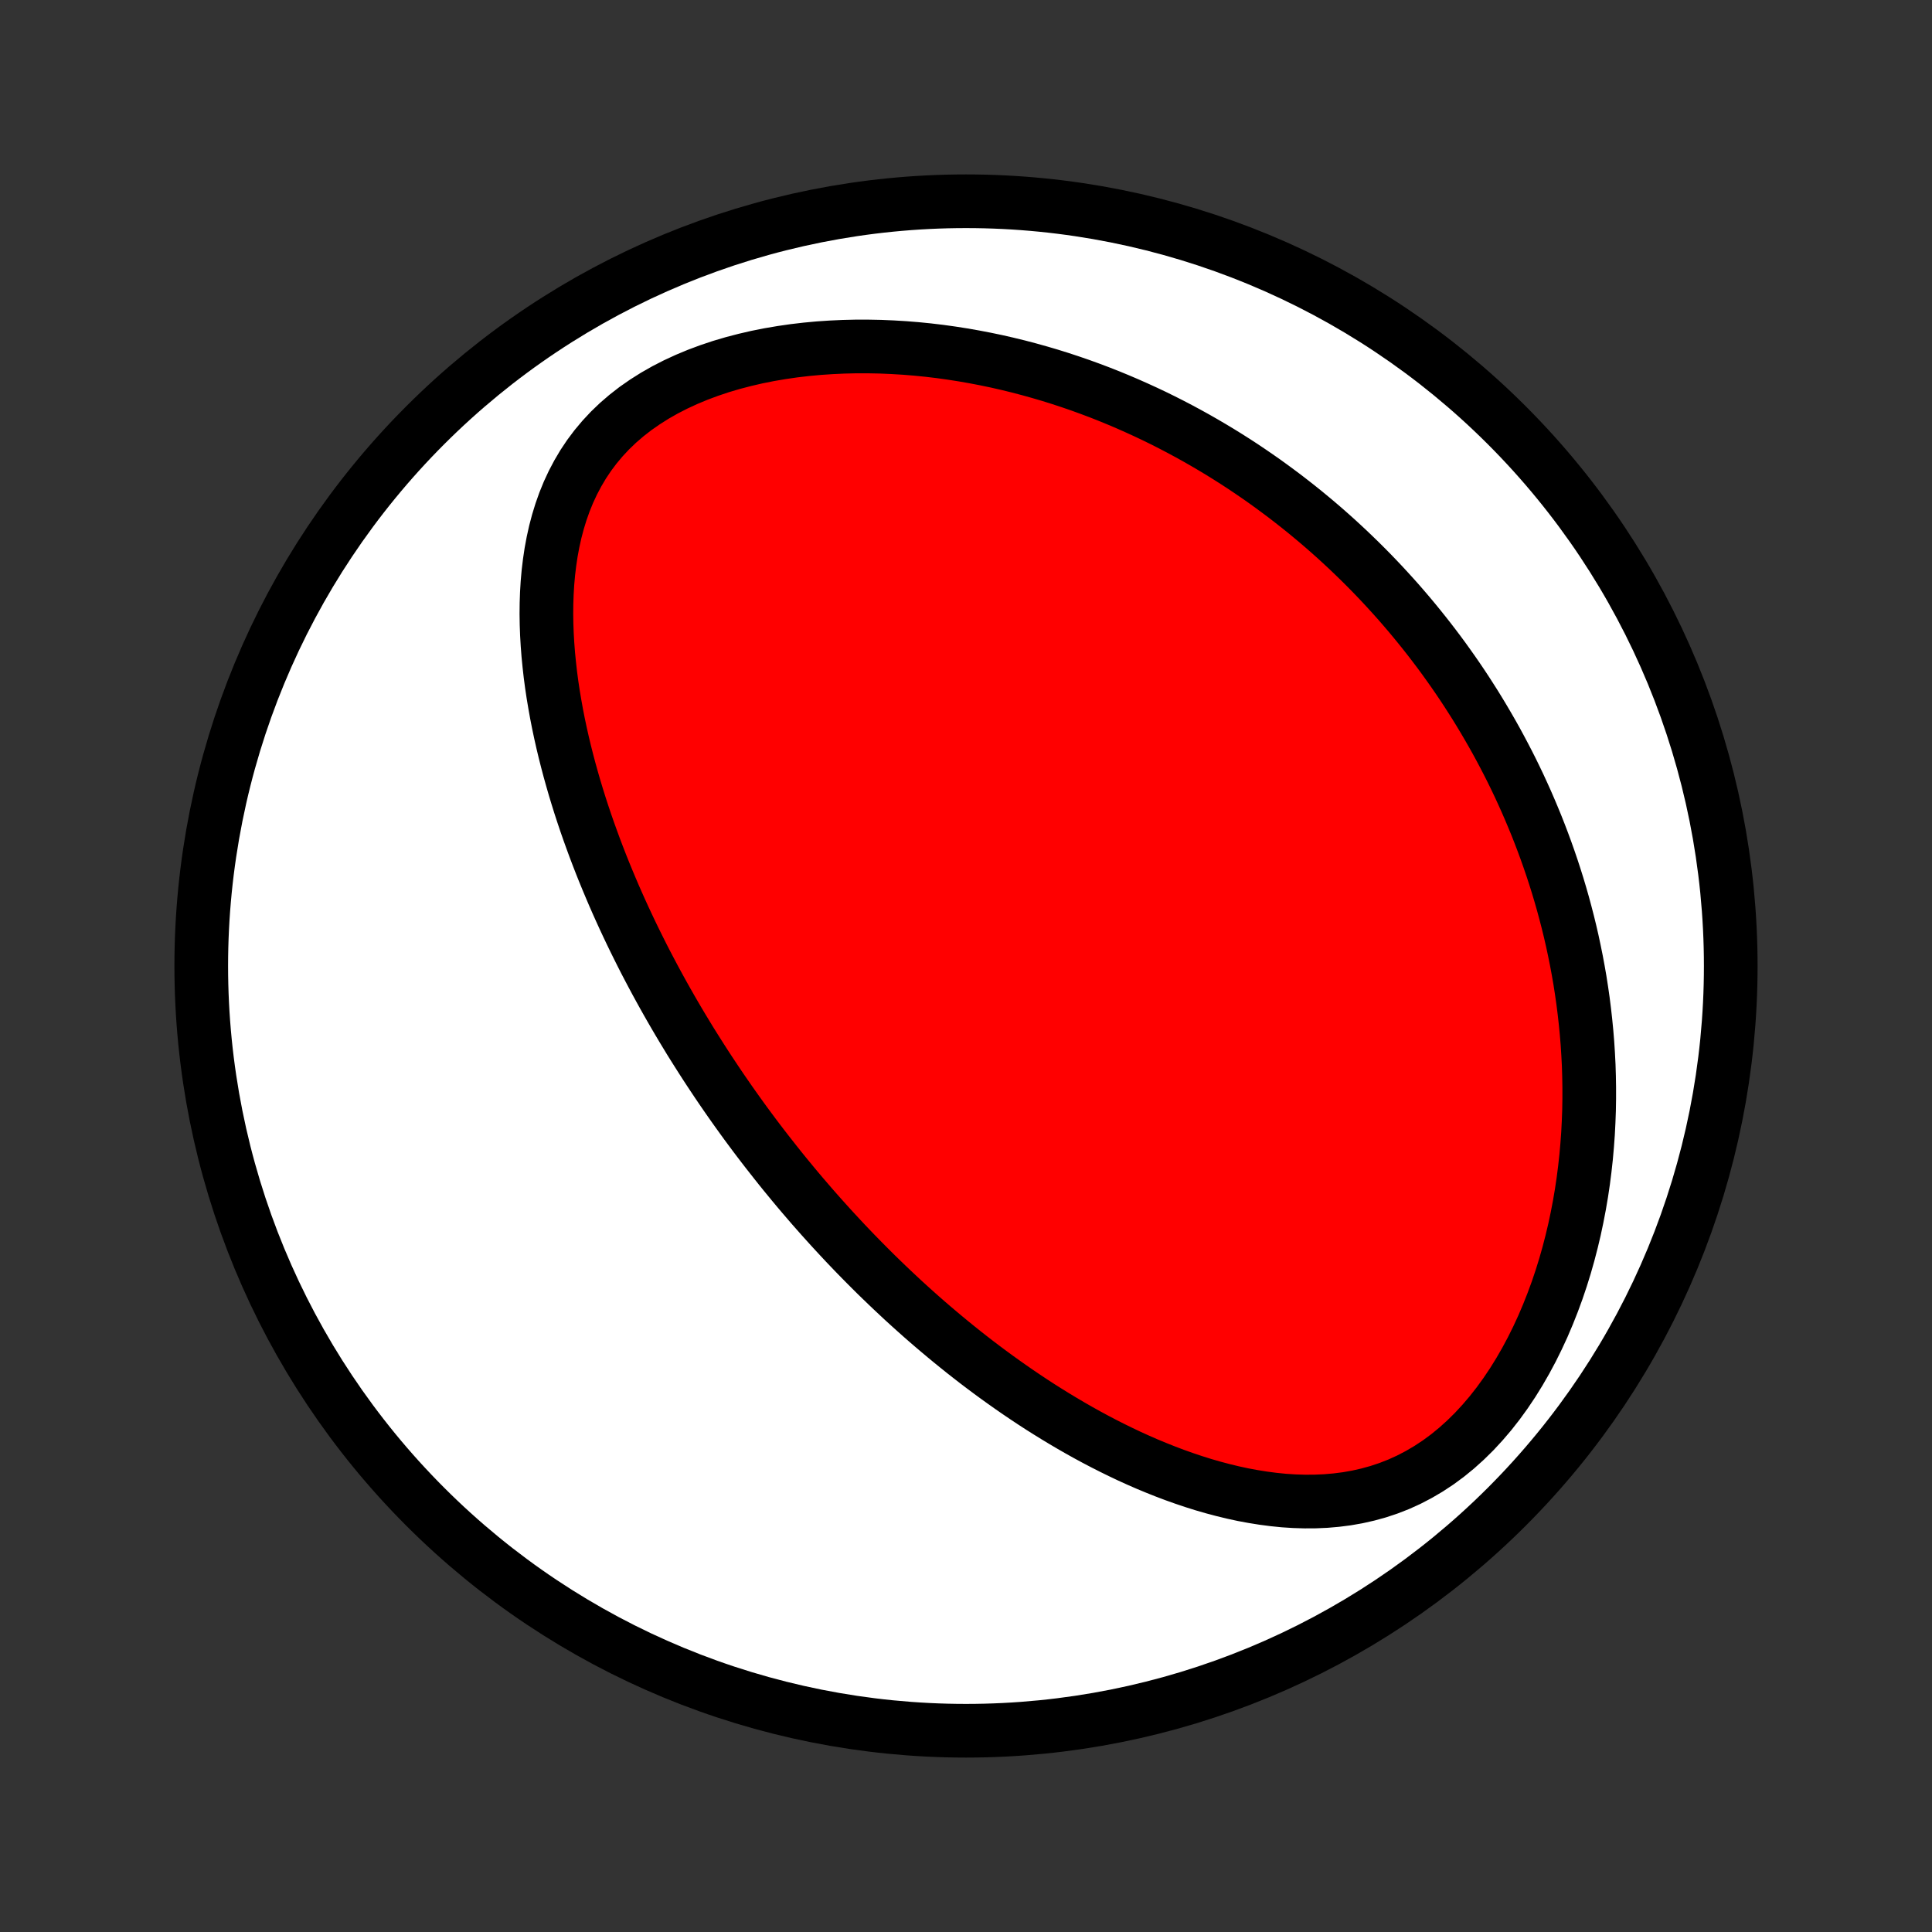<?xml version="1.0" encoding="utf-8" standalone="no"?>
<!DOCTYPE svg PUBLIC "-//W3C//DTD SVG 1.1//EN"
  "http://www.w3.org/Graphics/SVG/1.1/DTD/svg11.dtd">
<!-- Created with matplotlib (http://matplotlib.org/) -->
<svg height="72pt" version="1.1" viewBox="0 0 72 72" width="72pt" xmlns="http://www.w3.org/2000/svg" xmlns:xlink="http://www.w3.org/1999/xlink">
 <rect x="0" y="0" width="72" height="72" fill="#333333" stroke="none"/>
 <defs>
  <style type="text/css">
*{stroke-linecap:butt;stroke-linejoin:round;}
  </style>
 </defs>
 <g id="figure_1">
  <g id="patch_1">
   <path d="
M0 72
L72 72
L72 0
L0 0
z
" style="fill:none;"/>
  </g>
  <g id="axes_1">
   <g id="PatchCollection_1">
    <defs>
     <path d="
M36 -7.5
C43.558 -7.5 50.808 -10.503 56.153 -15.848
C61.497 -21.192 64.5 -28.442 64.5 -36
C64.5 -43.558 61.497 -50.808 56.153 -56.153
C50.808 -61.497 43.558 -64.5 36 -64.5
C28.442 -64.5 21.192 -61.497 15.848 -56.153
C10.503 -50.808 7.5 -43.558 7.5 -36
C7.5 -28.442 10.503 -21.192 15.848 -15.848
C21.192 -10.503 28.442 -7.5 36 -7.5
z
" id="C0_0_a811fe30f3"/>
     <path d="
M28.587 -29.08
L28.427 -29.287
L28.268 -29.495
L28.11 -29.704
L27.954 -29.914
L27.798 -30.125
L27.643 -30.338
L27.49 -30.551
L27.337 -30.766
L27.185 -30.982
L27.034 -31.2
L26.884 -31.418
L26.735 -31.638
L26.587 -31.86
L26.439 -32.083
L26.292 -32.308
L26.146 -32.535
L26.001 -32.763
L25.856 -32.993
L25.712 -33.224
L25.57 -33.458
L25.427 -33.694
L25.286 -33.931
L25.145 -34.171
L25.005 -34.413
L24.866 -34.657
L24.727 -34.904
L24.59 -35.152
L24.453 -35.403
L24.317 -35.657
L24.182 -35.913
L24.047 -36.171
L23.914 -36.432
L23.782 -36.696
L23.65 -36.963
L23.519 -37.233
L23.39 -37.505
L23.261 -37.781
L23.134 -38.059
L23.008 -38.34
L22.883 -38.625
L22.76 -38.913
L22.638 -39.204
L22.517 -39.498
L22.398 -39.796
L22.281 -40.097
L22.165 -40.402
L22.052 -40.71
L21.94 -41.021
L21.83 -41.337
L21.723 -41.655
L21.618 -41.977
L21.516 -42.303
L21.416 -42.633
L21.32 -42.966
L21.226 -43.302
L21.136 -43.642
L21.049 -43.986
L20.966 -44.333
L20.887 -44.684
L20.812 -45.038
L20.742 -45.395
L20.677 -45.756
L20.616 -46.12
L20.561 -46.486
L20.512 -46.856
L20.47 -47.228
L20.433 -47.602
L20.404 -47.979
L20.382 -48.358
L20.368 -48.739
L20.362 -49.121
L20.366 -49.504
L20.379 -49.888
L20.402 -50.272
L20.436 -50.656
L20.482 -51.039
L20.539 -51.421
L20.61 -51.802
L20.694 -52.18
L20.793 -52.555
L20.907 -52.926
L21.037 -53.293
L21.184 -53.654
L21.349 -54.009
L21.532 -54.356
L21.733 -54.696
L21.954 -55.027
L22.194 -55.347
L22.454 -55.657
L22.733 -55.956
L23.031 -56.242
L23.348 -56.515
L23.682 -56.775
L24.034 -57.02
L24.401 -57.252
L24.782 -57.469
L25.178 -57.672
L25.585 -57.86
L26.003 -58.034
L26.43 -58.193
L26.866 -58.339
L27.309 -58.47
L27.758 -58.587
L28.211 -58.692
L28.668 -58.783
L29.127 -58.861
L29.589 -58.928
L30.051 -58.982
L30.514 -59.025
L30.976 -59.056
L31.437 -59.077
L31.896 -59.088
L32.354 -59.088
L32.809 -59.079
L33.26 -59.06
L33.708 -59.033
L34.153 -58.997
L34.593 -58.953
L35.03 -58.901
L35.461 -58.841
L35.888 -58.774
L36.311 -58.7
L36.728 -58.62
L37.14 -58.534
L37.547 -58.441
L37.949 -58.343
L38.345 -58.239
L38.736 -58.13
L39.121 -58.017
L39.502 -57.898
L39.876 -57.775
L40.246 -57.648
L40.61 -57.516
L40.969 -57.381
L41.322 -57.242
L41.67 -57.099
L42.013 -56.953
L42.351 -56.803
L42.684 -56.651
L43.012 -56.496
L43.334 -56.338
L43.652 -56.177
L43.966 -56.013
L44.274 -55.847
L44.578 -55.679
L44.877 -55.508
L45.172 -55.335
L45.463 -55.16
L45.749 -54.983
L46.031 -54.804
L46.309 -54.623
L46.582 -54.44
L46.852 -54.255
L47.118 -54.069
L47.38 -53.88
L47.638 -53.69
L47.893 -53.499
L48.144 -53.305
L48.392 -53.11
L48.636 -52.914
L48.877 -52.715
L49.114 -52.516
L49.349 -52.314
L49.58 -52.111
L49.808 -51.907
L50.033 -51.7
L50.255 -51.493
L50.474 -51.283
L50.691 -51.072
L50.904 -50.86
L51.115 -50.646
L51.323 -50.43
L51.529 -50.212
L51.731 -49.993
L51.932 -49.772
L52.13 -49.55
L52.325 -49.325
L52.518 -49.099
L52.708 -48.871
L52.896 -48.641
L53.082 -48.409
L53.266 -48.175
L53.447 -47.939
L53.626 -47.702
L53.803 -47.462
L53.977 -47.219
L54.15 -46.975
L54.32 -46.729
L54.488 -46.48
L54.654 -46.229
L54.817 -45.975
L54.979 -45.72
L55.138 -45.461
L55.295 -45.2
L55.45 -44.936
L55.603 -44.67
L55.754 -44.401
L55.902 -44.129
L56.048 -43.854
L56.192 -43.577
L56.334 -43.296
L56.473 -43.012
L56.61 -42.725
L56.744 -42.434
L56.876 -42.141
L57.005 -41.844
L57.132 -41.543
L57.257 -41.239
L57.378 -40.932
L57.497 -40.62
L57.613 -40.305
L57.726 -39.986
L57.836 -39.664
L57.943 -39.337
L58.047 -39.006
L58.147 -38.672
L58.244 -38.333
L58.337 -37.989
L58.427 -37.642
L58.513 -37.29
L58.595 -36.934
L58.672 -36.573
L58.746 -36.208
L58.815 -35.839
L58.88 -35.465
L58.939 -35.086
L58.994 -34.703
L59.043 -34.315
L59.087 -33.922
L59.126 -33.526
L59.159 -33.124
L59.185 -32.718
L59.206 -32.308
L59.219 -31.893
L59.226 -31.474
L59.226 -31.051
L59.219 -30.624
L59.203 -30.193
L59.181 -29.759
L59.149 -29.321
L59.11 -28.879
L59.061 -28.435
L59.004 -27.988
L58.937 -27.538
L58.86 -27.087
L58.773 -26.634
L58.677 -26.18
L58.569 -25.725
L58.451 -25.27
L58.322 -24.816
L58.181 -24.362
L58.029 -23.911
L57.864 -23.462
L57.688 -23.017
L57.5 -22.575
L57.299 -22.14
L57.086 -21.71
L56.86 -21.288
L56.622 -20.875
L56.372 -20.472
L56.109 -20.08
L55.834 -19.7
L55.547 -19.334
L55.248 -18.984
L54.938 -18.649
L54.617 -18.333
L54.286 -18.035
L53.946 -17.757
L53.597 -17.5
L53.239 -17.264
L52.875 -17.05
L52.504 -16.857
L52.128 -16.686
L51.747 -16.537
L51.362 -16.409
L50.974 -16.302
L50.584 -16.214
L50.192 -16.145
L49.8 -16.095
L49.407 -16.061
L49.016 -16.044
L48.624 -16.042
L48.235 -16.054
L47.847 -16.079
L47.461 -16.118
L47.078 -16.168
L46.697 -16.229
L46.32 -16.299
L45.946 -16.38
L45.575 -16.47
L45.209 -16.567
L44.846 -16.672
L44.487 -16.785
L44.132 -16.904
L43.781 -17.029
L43.435 -17.16
L43.093 -17.296
L42.755 -17.436
L42.421 -17.582
L42.092 -17.731
L41.768 -17.885
L41.448 -18.042
L41.132 -18.202
L40.821 -18.365
L40.514 -18.531
L40.211 -18.7
L39.913 -18.871
L39.619 -19.044
L39.329 -19.219
L39.043 -19.396
L38.761 -19.574
L38.484 -19.754
L38.21 -19.936
L37.941 -20.118
L37.675 -20.302
L37.413 -20.487
L37.155 -20.672
L36.9 -20.859
L36.649 -21.046
L36.401 -21.234
L36.157 -21.423
L35.916 -21.612
L35.679 -21.802
L35.445 -21.992
L35.214 -22.183
L34.986 -22.374
L34.761 -22.565
L34.538 -22.757
L34.319 -22.949
L34.102 -23.142
L33.889 -23.334
L33.677 -23.527
L33.469 -23.721
L33.263 -23.914
L33.059 -24.108
L32.858 -24.302
L32.658 -24.496
L32.462 -24.691
L32.267 -24.886
L32.075 -25.081
L31.884 -25.276
L31.696 -25.472
L31.509 -25.668
L31.325 -25.865
L31.142 -26.062
L30.961 -26.259
L30.782 -26.457
L30.604 -26.655
L30.428 -26.854
L30.253 -27.053
L30.081 -27.253
L29.909 -27.453
L29.739 -27.654
L29.571 -27.855
L29.404 -28.058
L29.238 -28.26
L29.073 -28.464
L28.91 -28.669
z
" id="C0_1_5cdbc29619"/>
    </defs>
    <g clip-path="url(#p1bffca34e9)">
     <use style="fill:#ffffff;stroke:#000000;stroke-width:2.0;" x="0.0" xlink:href="#C0_0_a811fe30f3" y="72.0"/>
    </g>
    <g clip-path="url(#p1bffca34e9)">
     <use style="fill:#ff0000;stroke:#000000;stroke-width:2.0;" x="0.0" xlink:href="#C0_1_5cdbc29619" y="72.0"/>
    </g>
   </g>
  </g>
 </g>
 <defs>
  <clipPath id="p1bffca34e9">
   <rect height="72.0" width="72.0" x="0.0" y="0.0"/>
  </clipPath>
 </defs>
</svg>

